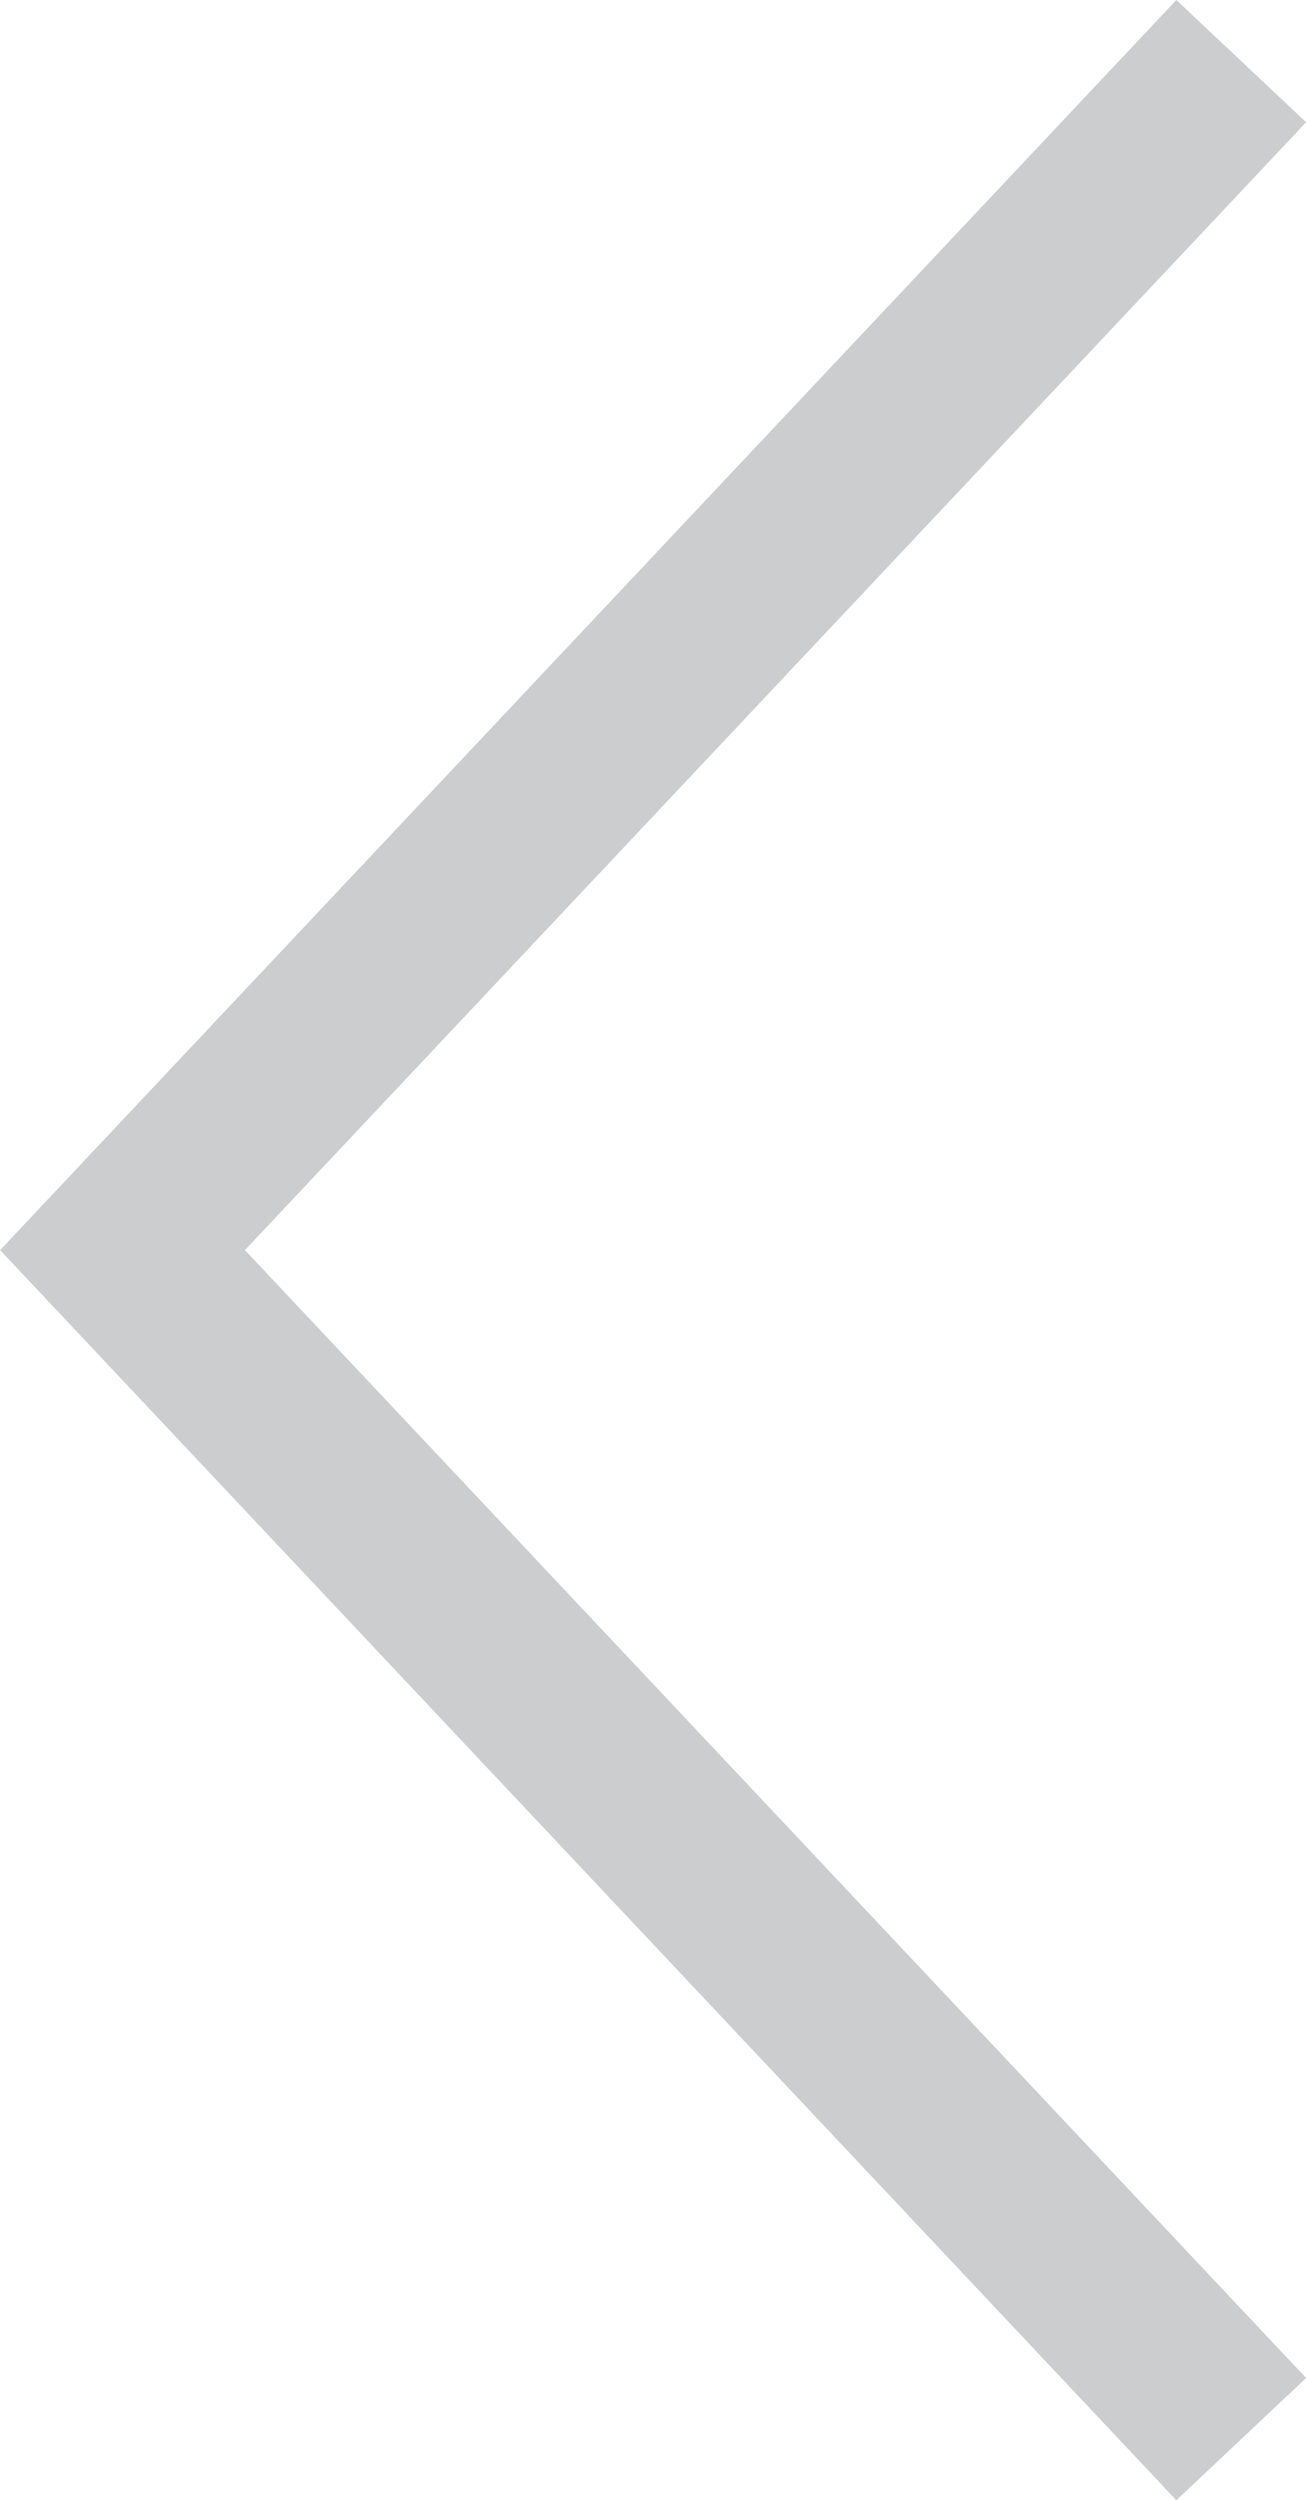 <svg xmlns="http://www.w3.org/2000/svg" viewBox="0 0 10.99 21.028"><defs><style>.a{fill:none;stroke:#cccdce;stroke-miterlimit:10;stroke-width:1.5px;}</style></defs><g transform="translate(10.814 20.514) rotate(180)"><g transform="translate(0 0)"><path class="a" d="M0,0,9.414,10,0,20" transform="translate(0.369 0)"/></g></g></svg>